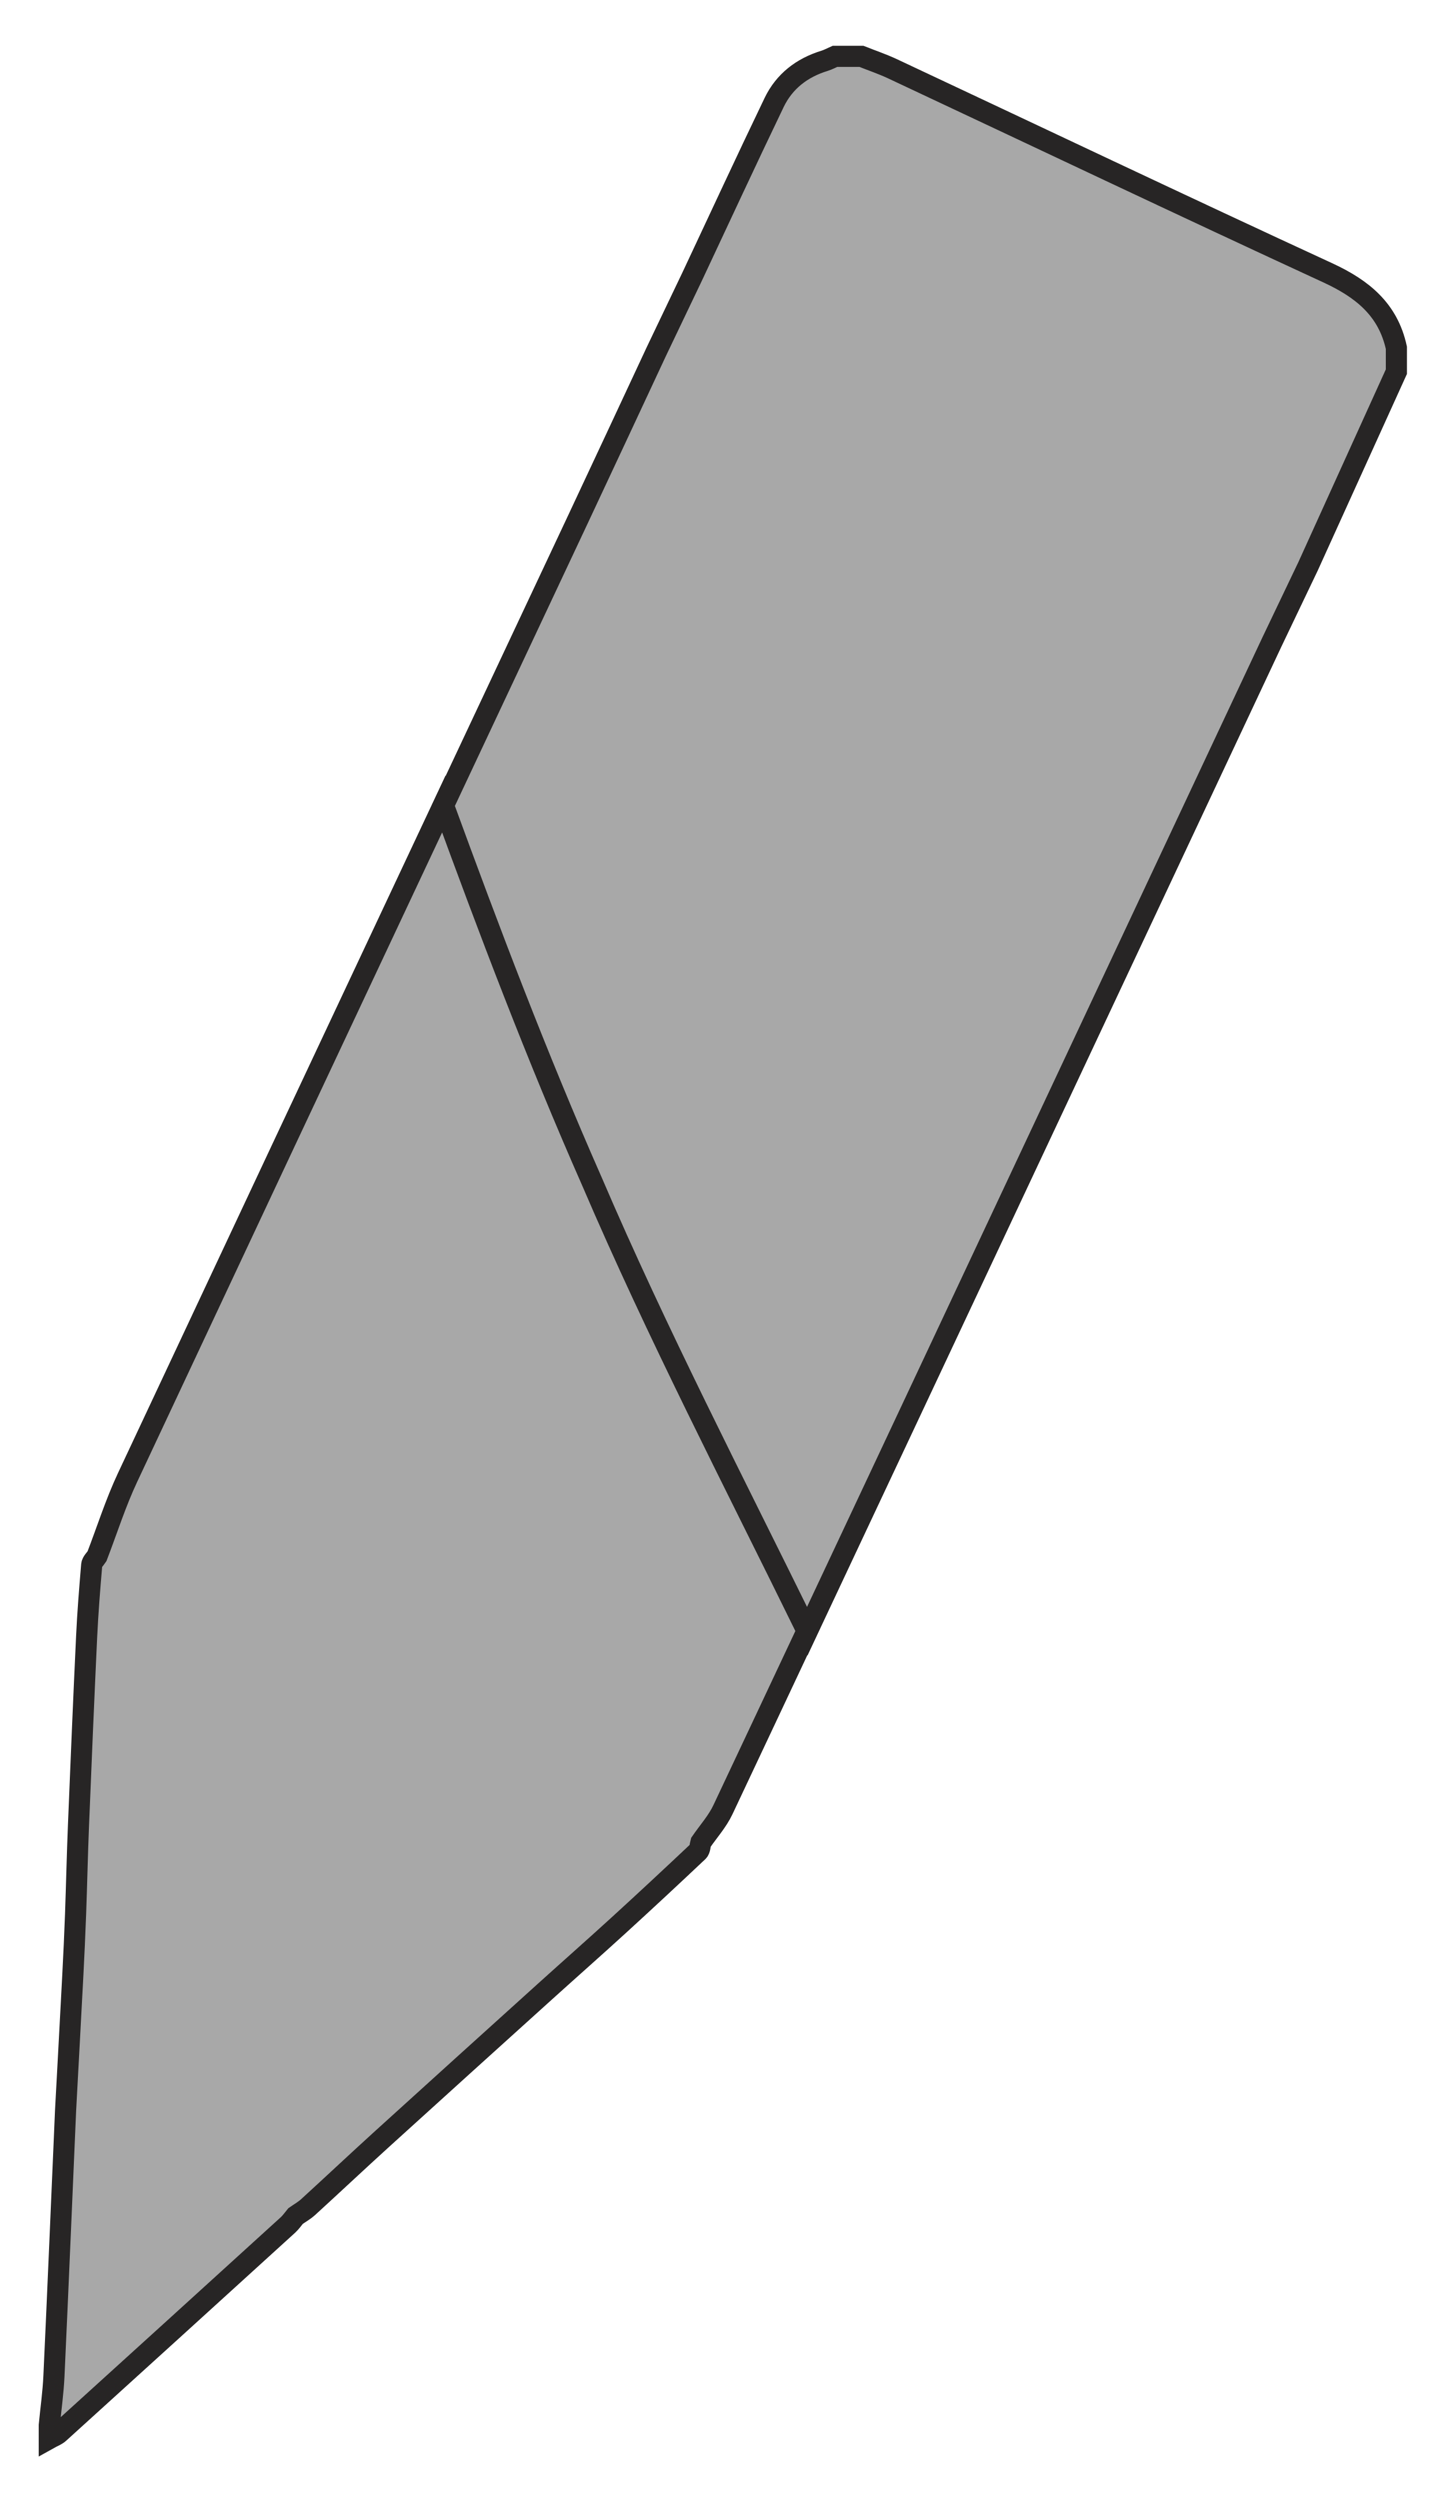 <?xml version="1.0" encoding="utf-8"?>
<!-- Generator: Adobe Illustrator 17.0.0, SVG Export Plug-In . SVG Version: 6.00 Build 0)  -->
<!DOCTYPE svg PUBLIC "-//W3C//DTD SVG 1.1 Basic//EN" "http://www.w3.org/Graphics/SVG/1.1/DTD/svg11-basic.dtd">
<svg version="1.1" baseProfile="basic" id="Слой_1"
	 xmlns="http://www.w3.org/2000/svg" xmlns:xlink="http://www.w3.org/1999/xlink" x="0px" y="0px" width="205px" height="355px"
	 viewBox="0 0 205 355" xml:space="preserve">
<path fill="#A8A8A8" stroke="#272525" stroke-width="3" stroke-miterlimit="10" d="M63.128,114
	c-15.021,31.938-30.04,63.876-45.024,95.831c-1.687,3.598-2.893,7.422-4.323,11.141c-0.261,0.408-0.716,0.799-0.753,1.226
	c-0.291,3.416-0.564,6.836-0.725,10.261c-0.419,8.921-0.793,17.845-1.156,26.769c-0.17,4.185-0.259,8.372-0.411,12.558
	c-0.104,2.871-0.238,5.741-0.387,8.61c-0.334,6.416-0.687,12.831-1.032,19.247c-0.546,12.585-1.073,25.171-1.655,37.755
	c-0.108,2.328-0.436,4.647-0.663,6.97c0,0.627,0,1.254,0,1.881c0.47-0.263,1.01-0.448,1.398-0.801
	c10.852-9.832,21.691-19.678,32.523-29.533c0.403-0.367,0.714-0.834,1.068-1.254l0,0c0.597-0.42,1.249-0.782,1.784-1.271
	c3.507-3.203,6.967-6.458,10.483-9.65c7.722-7.012,15.464-14,23.205-20.991c3.475-3.138,6.989-6.235,10.447-9.392
	c3.785-3.455,7.537-6.947,11.265-10.464c0.286-0.27,0.273-0.858,0.399-1.298c1.055-1.537,2.344-2.964,3.129-4.628
	c4.044-8.568,8.075-17.142,12.109-25.715c-10.415-21.205-21.35-42.303-30.575-63.827C76.365,149.584,69.619,131.745,63.128,114z"/>
<path fill="#A8A8A8" stroke="#272525" stroke-width="3" stroke-miterlimit="10" d="M188.621,38.733
	c-20.661-9.526-41.209-19.298-61.808-28.959c-1.439-0.675-2.956-1.186-4.436-1.774c-1.254,0-2.508,0-3.762,0
	c-0.492,0.215-0.968,0.48-1.478,0.636c-3.211,0.983-5.714,2.911-7.16,5.918c-3.942,8.195-7.76,16.45-11.628,24.681
	c-1.694,3.545-3.388,7.089-5.083,10.634c-3.709,7.936-7.403,15.878-11.13,23.806C75.759,87.239,69.379,100.802,63,114.366
	c6.491,17.745,13.237,35.584,21.108,53.425c9.225,21.525,20.161,42.622,30.575,63.827c9.076-19.286,18.141-38.578,27.206-57.869
	c12.933-27.527,25.867-55.053,38.8-82.58c1.717-3.592,3.434-7.184,5.151-10.777c4.179-9.206,8.358-18.412,12.537-27.619
	c0-1.129,0-2.257,0-3.386C197.193,43.936,193.525,40.994,188.621,38.733z"/>
</svg>
